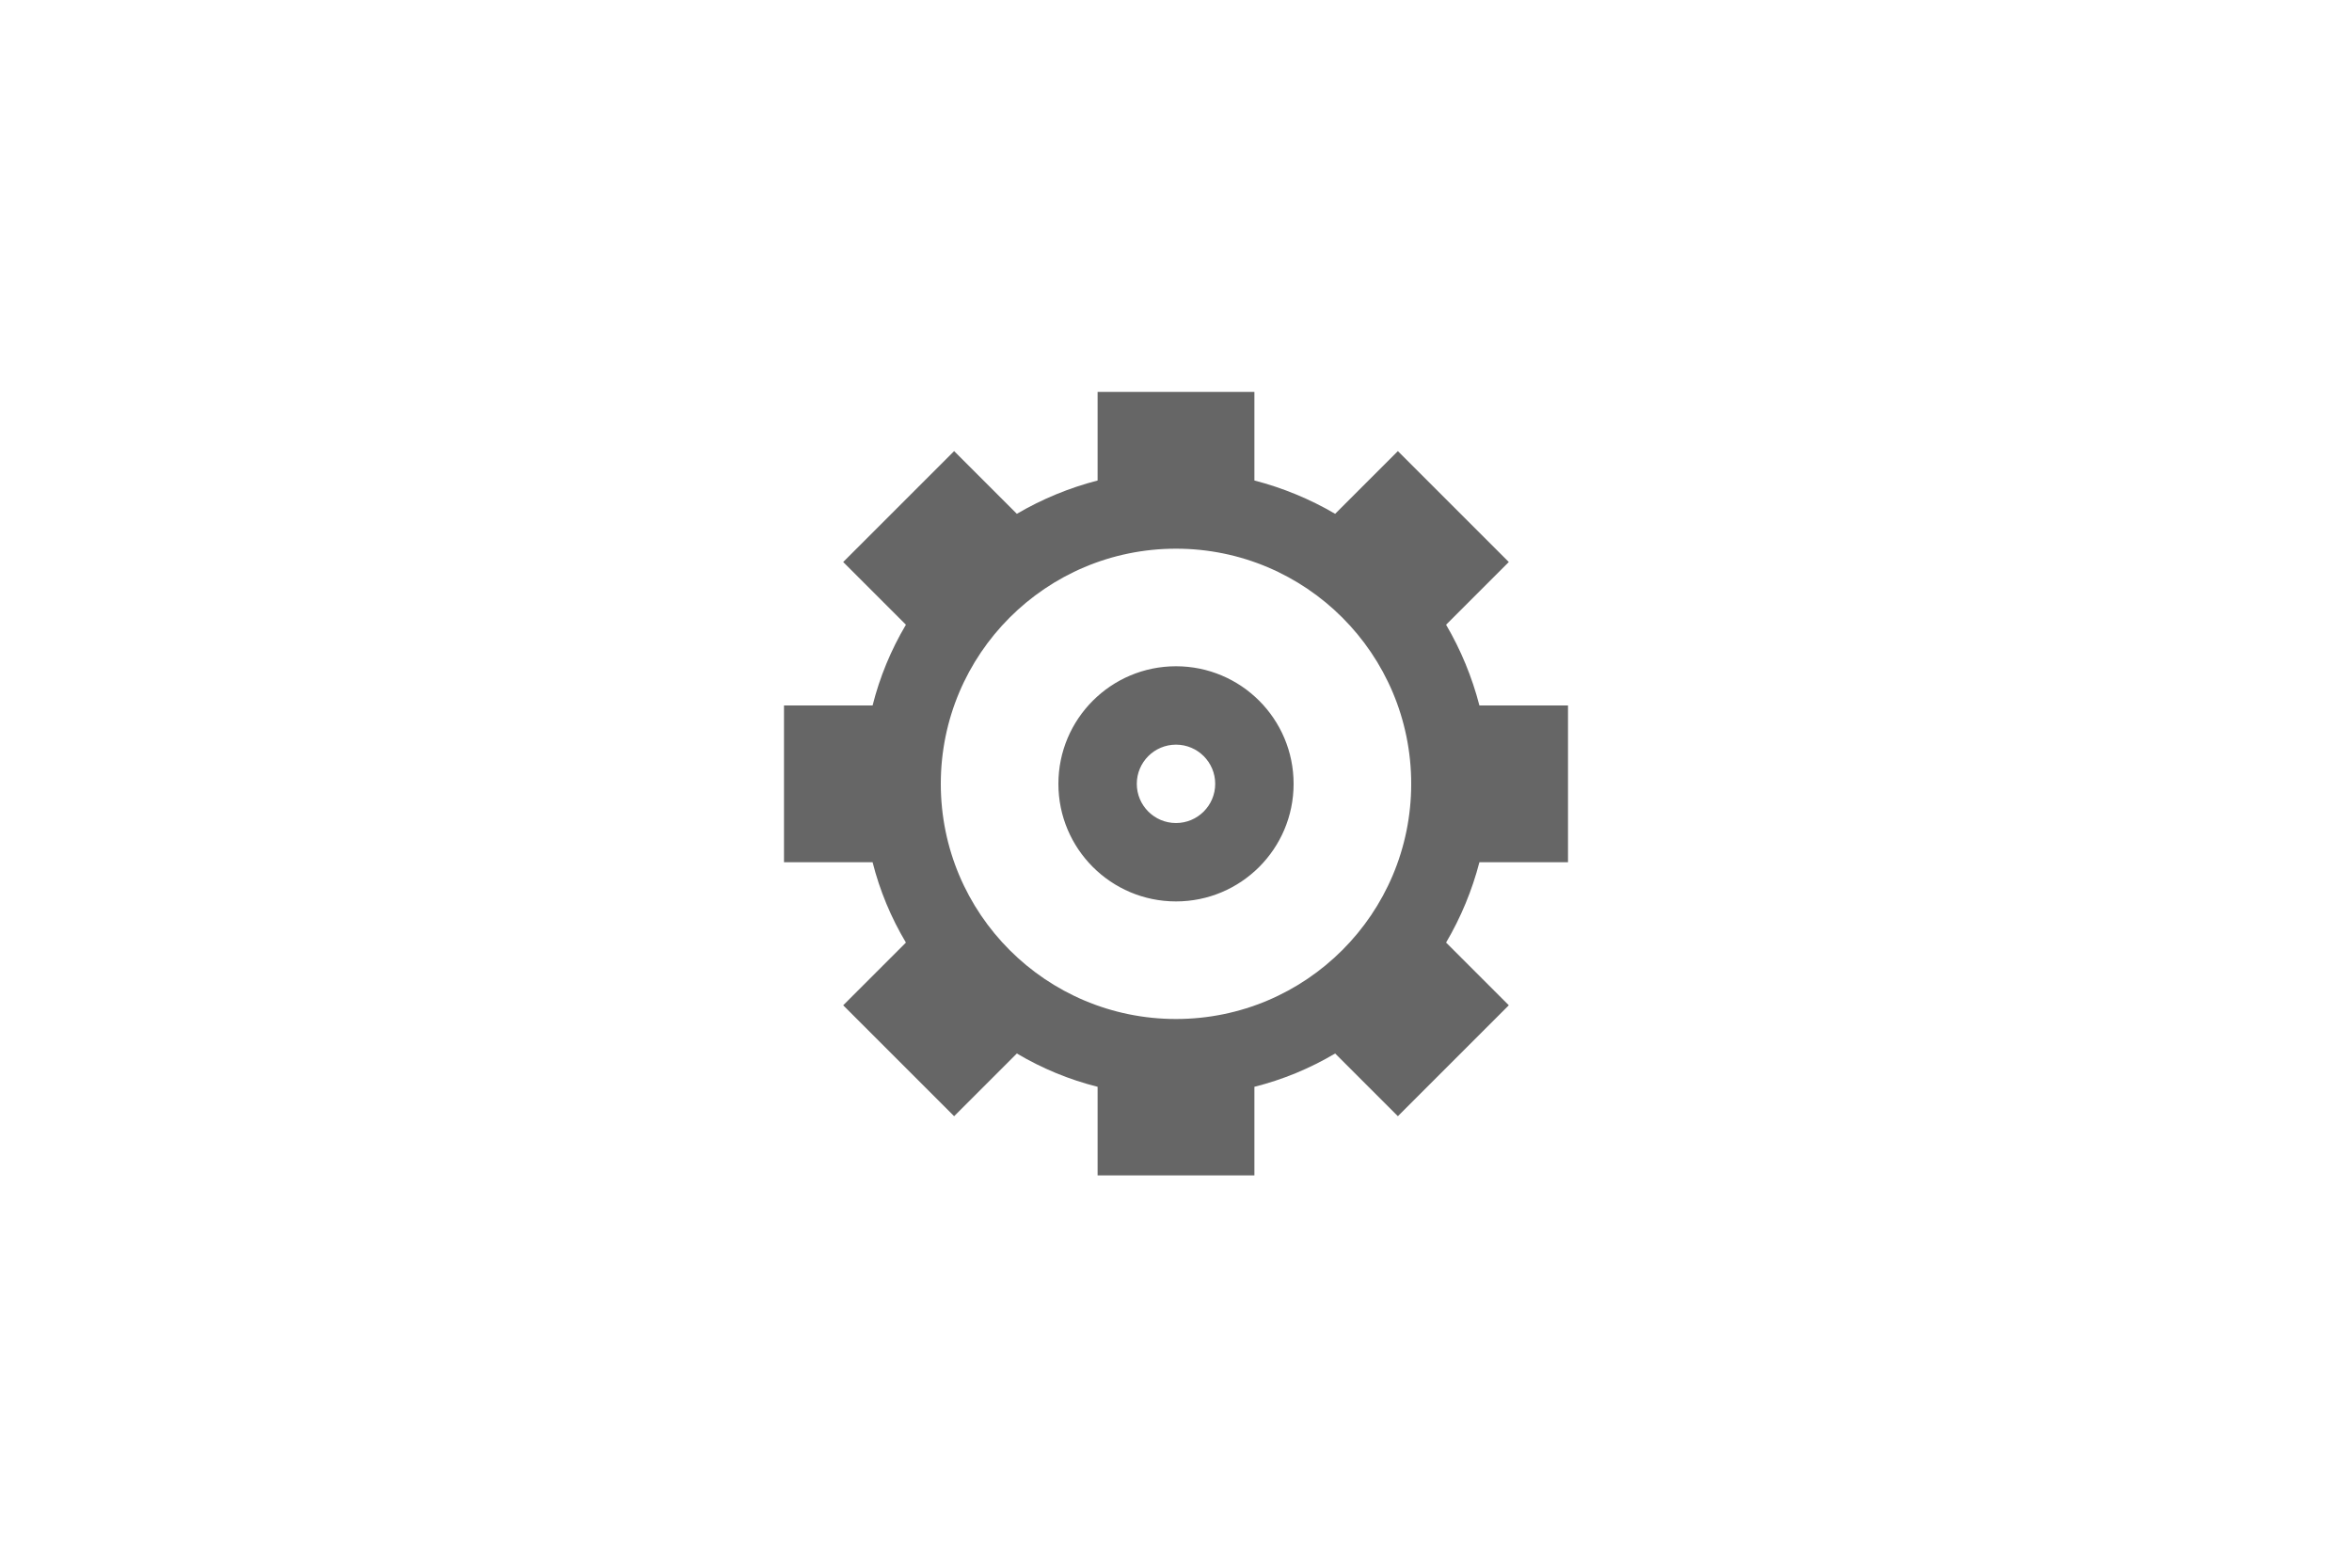 <?xml version="1.0" encoding="UTF-8"?>
<svg width="60" height="40" viewBox="0 0 60 40" xmlns="http://www.w3.org/2000/svg">
 <path fill="#000" opacity=".6" transform="translate(-1600 -60)" d="m1620 78v4h2.26c.182.721.469 1.412.85 2.05l-1.6 1.6 2.83 2.83 1.6-1.6c.642.381 1.336.668 2.06.85v2.26h4v-2.26c.724-.182 1.418-.469 2.06-.85l1.6 1.6 2.83-2.83-1.6-1.6c.377-.641.663-1.33.85-2.05h2.26v-4h-2.26c-.187-.723-.473-1.416-.85-2.06l1.6-1.6-2.83-2.83-1.6 1.6c-.644-.377-1.337-.663-2.06-.85v-2.26h-4v2.26c-.723.187-1.416.473-2.06.85l-1.6-1.6-2.83 2.83 1.6 1.6c-.381.642-.668 1.336-.85 2.06zm10-4c3.314 0 6 2.686 6 6s-2.686 6-6 6-6-2.686-6-6 2.686-6 6-6zm0 3c1.657 0 3 1.343 3 3s-1.343 3-3 3c-1.657 0-3-1.343-3-3s1.343-3 3-3zm0 4c .552 0 1-.448 1-1s-.448-1-1-1-1 .448-1 1 .448 1 1 1z" fill-rule="evenodd"/>
</svg>
